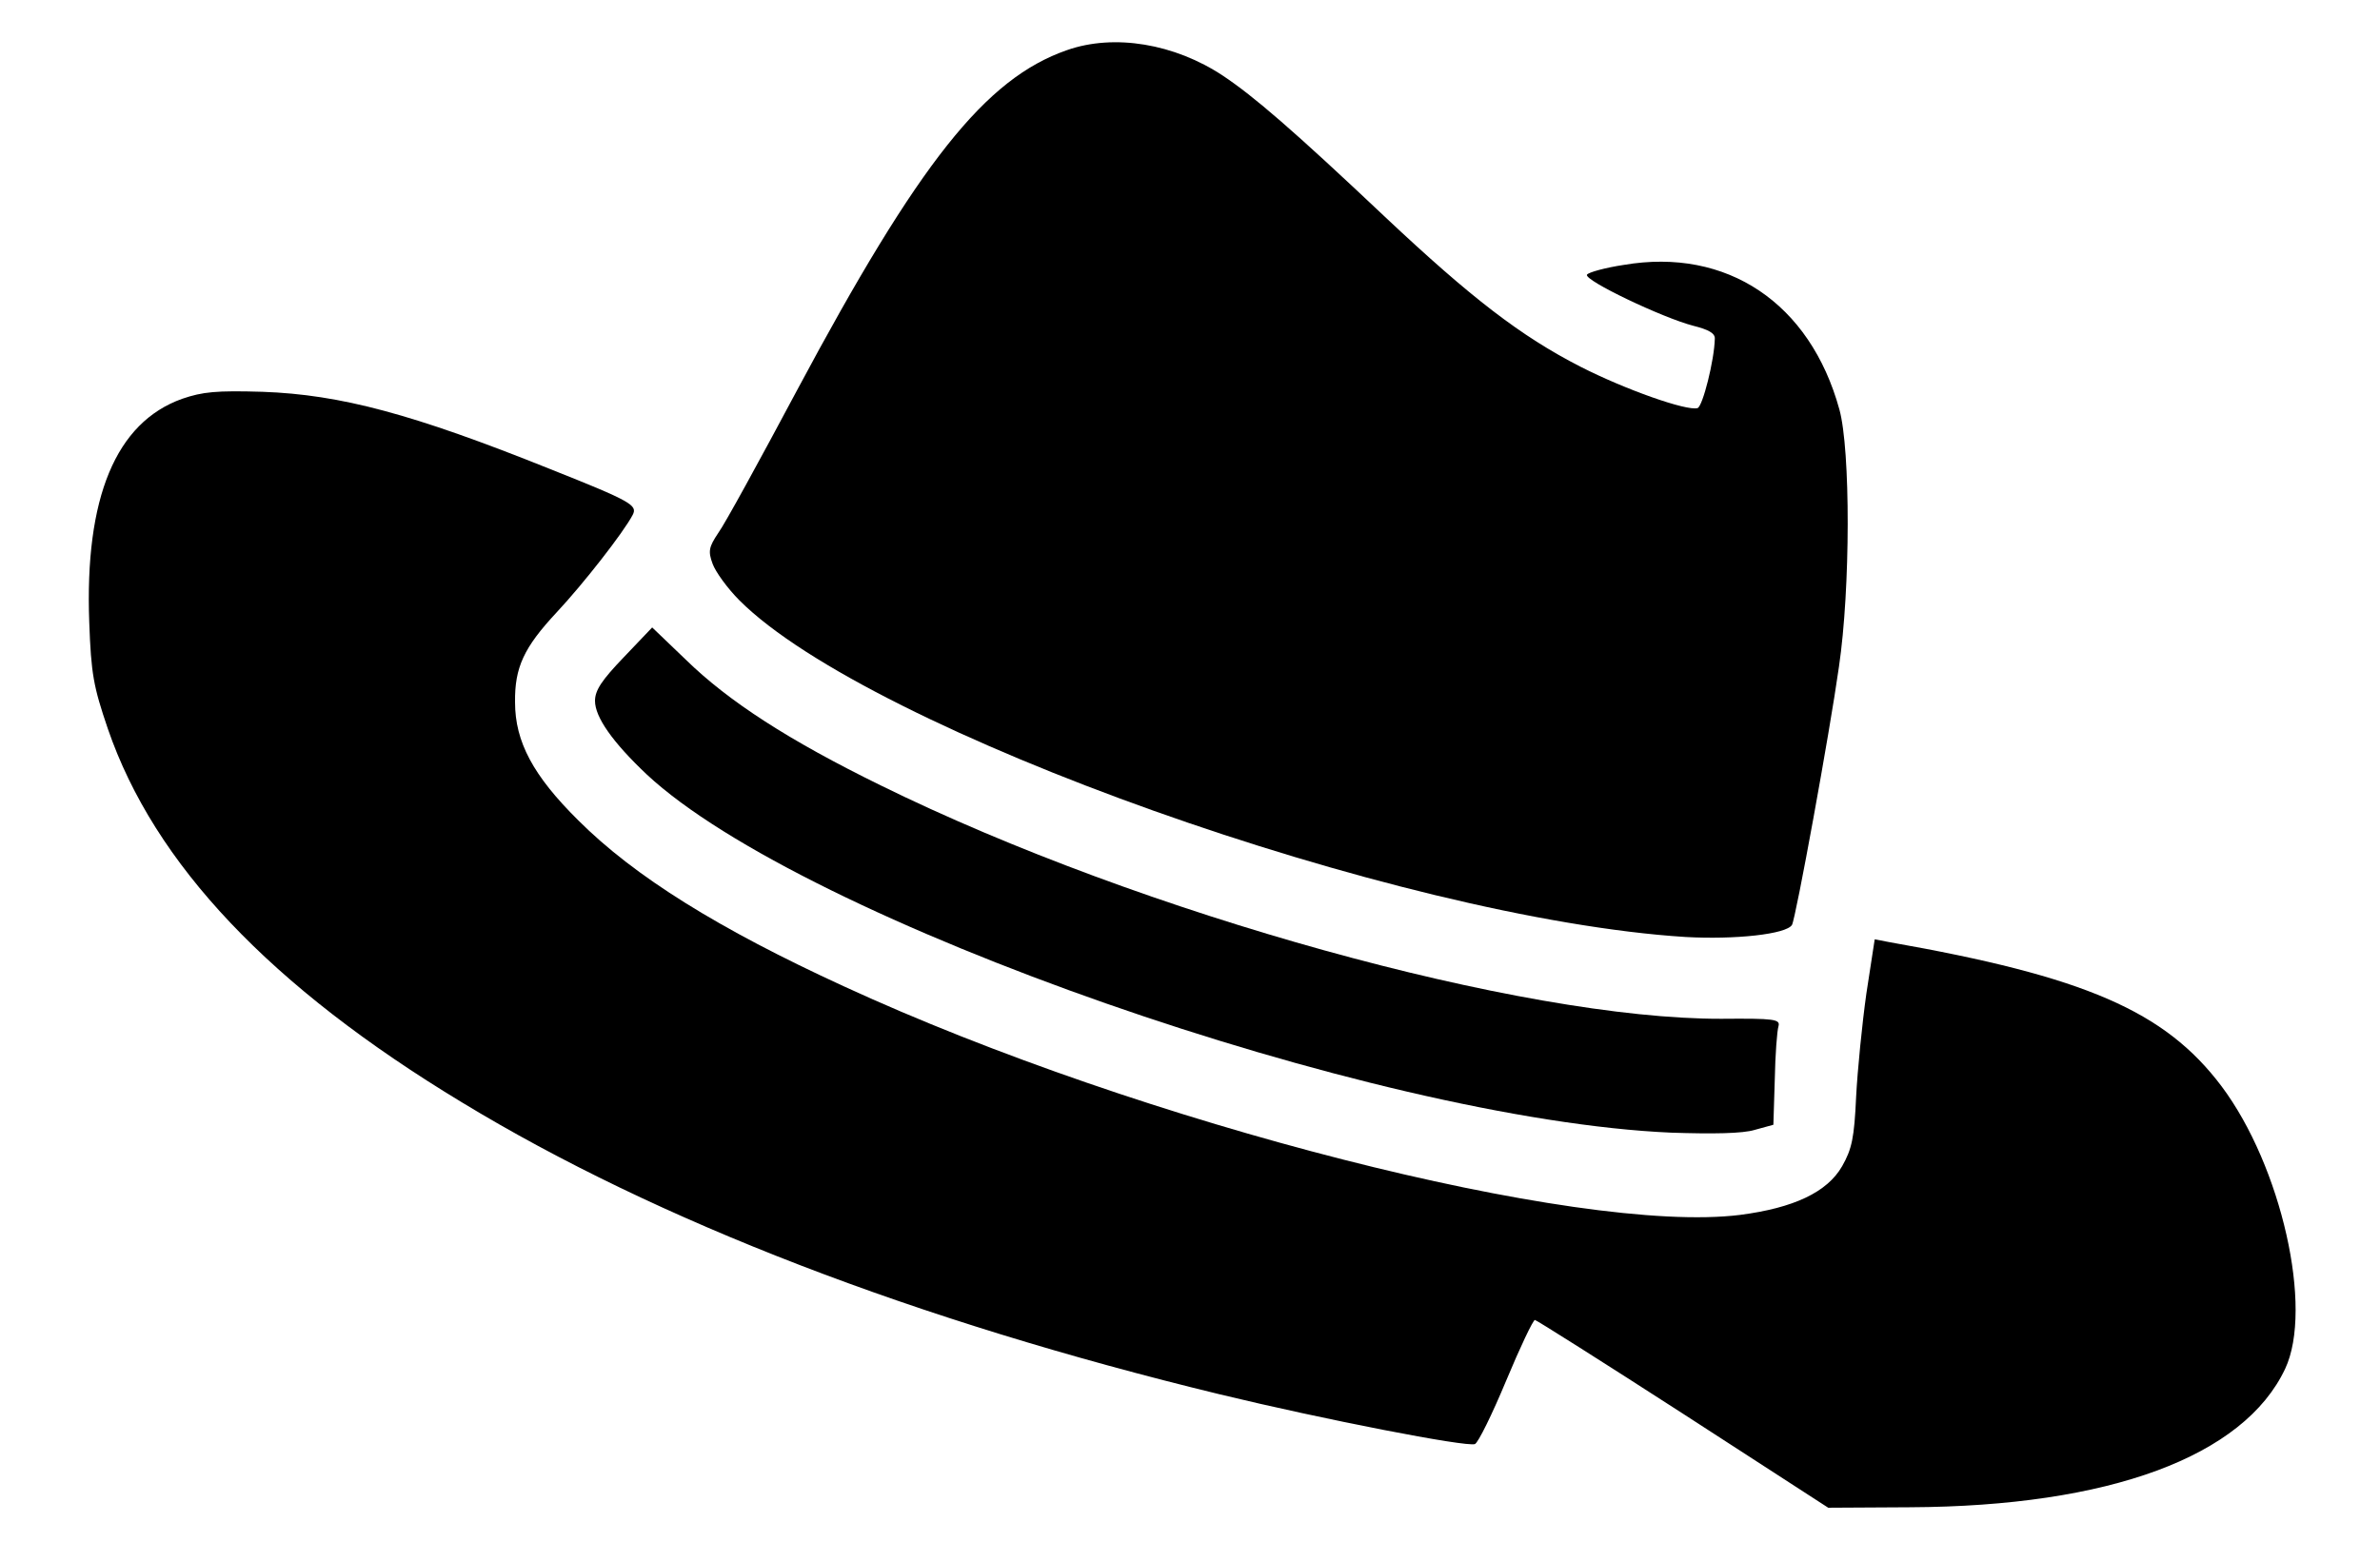 <?xml version="1.0" standalone="no"?>
<!DOCTYPE svg PUBLIC "-//W3C//DTD SVG 20010904//EN"
 "http://www.w3.org/TR/2001/REC-SVG-20010904/DTD/svg10.dtd">
<svg version="1.0" xmlns="http://www.w3.org/2000/svg"
 width="512pt" height="336pt" viewBox="0 0 512 336"
 preserveAspectRatio="xMidYMid meet">
<g transform="translate(0,336) scale(0.1,-0.1)"
fill="#000000" stroke="none">
<path d="M2295 3252 c-175 -61 -318 -241 -580 -731 -80 -150 -156 -289 -170
-308 -20 -30 -22 -39 -12 -66 6 -17 32 -53 58 -79 280 -280 1417 -685 2035
-724 107 -6 217 6 229 26 8 13 81 413 101 555 25 169 25 467 1 554 -63 229
-242 349 -464 311 -40 -6 -76 -16 -79 -21 -7 -12 163 -93 229 -110 32 -8 47
-16 46 -28 -1 -46 -26 -145 -37 -149 -23 -7 -156 40 -252 89 -129 66 -236 149
-418 320 -200 189 -285 262 -351 306 -104 69 -234 91 -336 55z"/>
<path d="M392 2502 c-143 -51 -210 -213 -200 -481 4 -111 9 -138 40 -229 100
-291 350 -555 762 -804 420 -255 975 -469 1630 -628 223 -54 531 -114 549
-107 7 3 37 64 67 136 30 72 58 131 62 131 3 0 147 -91 319 -202 l312 -202
176 1 c429 2 718 109 807 298 61 130 -8 436 -137 608 -122 162 -294 236 -715
310 l-31 6 -18 -117 c-9 -64 -19 -164 -22 -222 -4 -88 -9 -112 -30 -149 -32
-56 -104 -90 -220 -105 -347 -43 -1288 197 -1928 492 -268 123 -450 236 -571
357 -97 96 -136 169 -136 254 -1 75 19 118 90 194 57 61 143 171 163 209 11
21 -2 29 -178 99 -294 118 -450 160 -618 166 -100 3 -129 0 -173 -15z"/>
<path d="M1342 1946 c-47 -49 -62 -71 -62 -94 0 -35 38 -89 111 -158 336 -314
1563 -743 2204 -771 90 -3 154 -2 180 6 l40 11 3 97 c1 54 5 106 8 115 4 15
-8 17 -123 16 -427 -1 -1247 226 -1808 502 -198 97 -328 181 -420 271 l-72 69
-61 -64z"/>
</g>
</svg>
